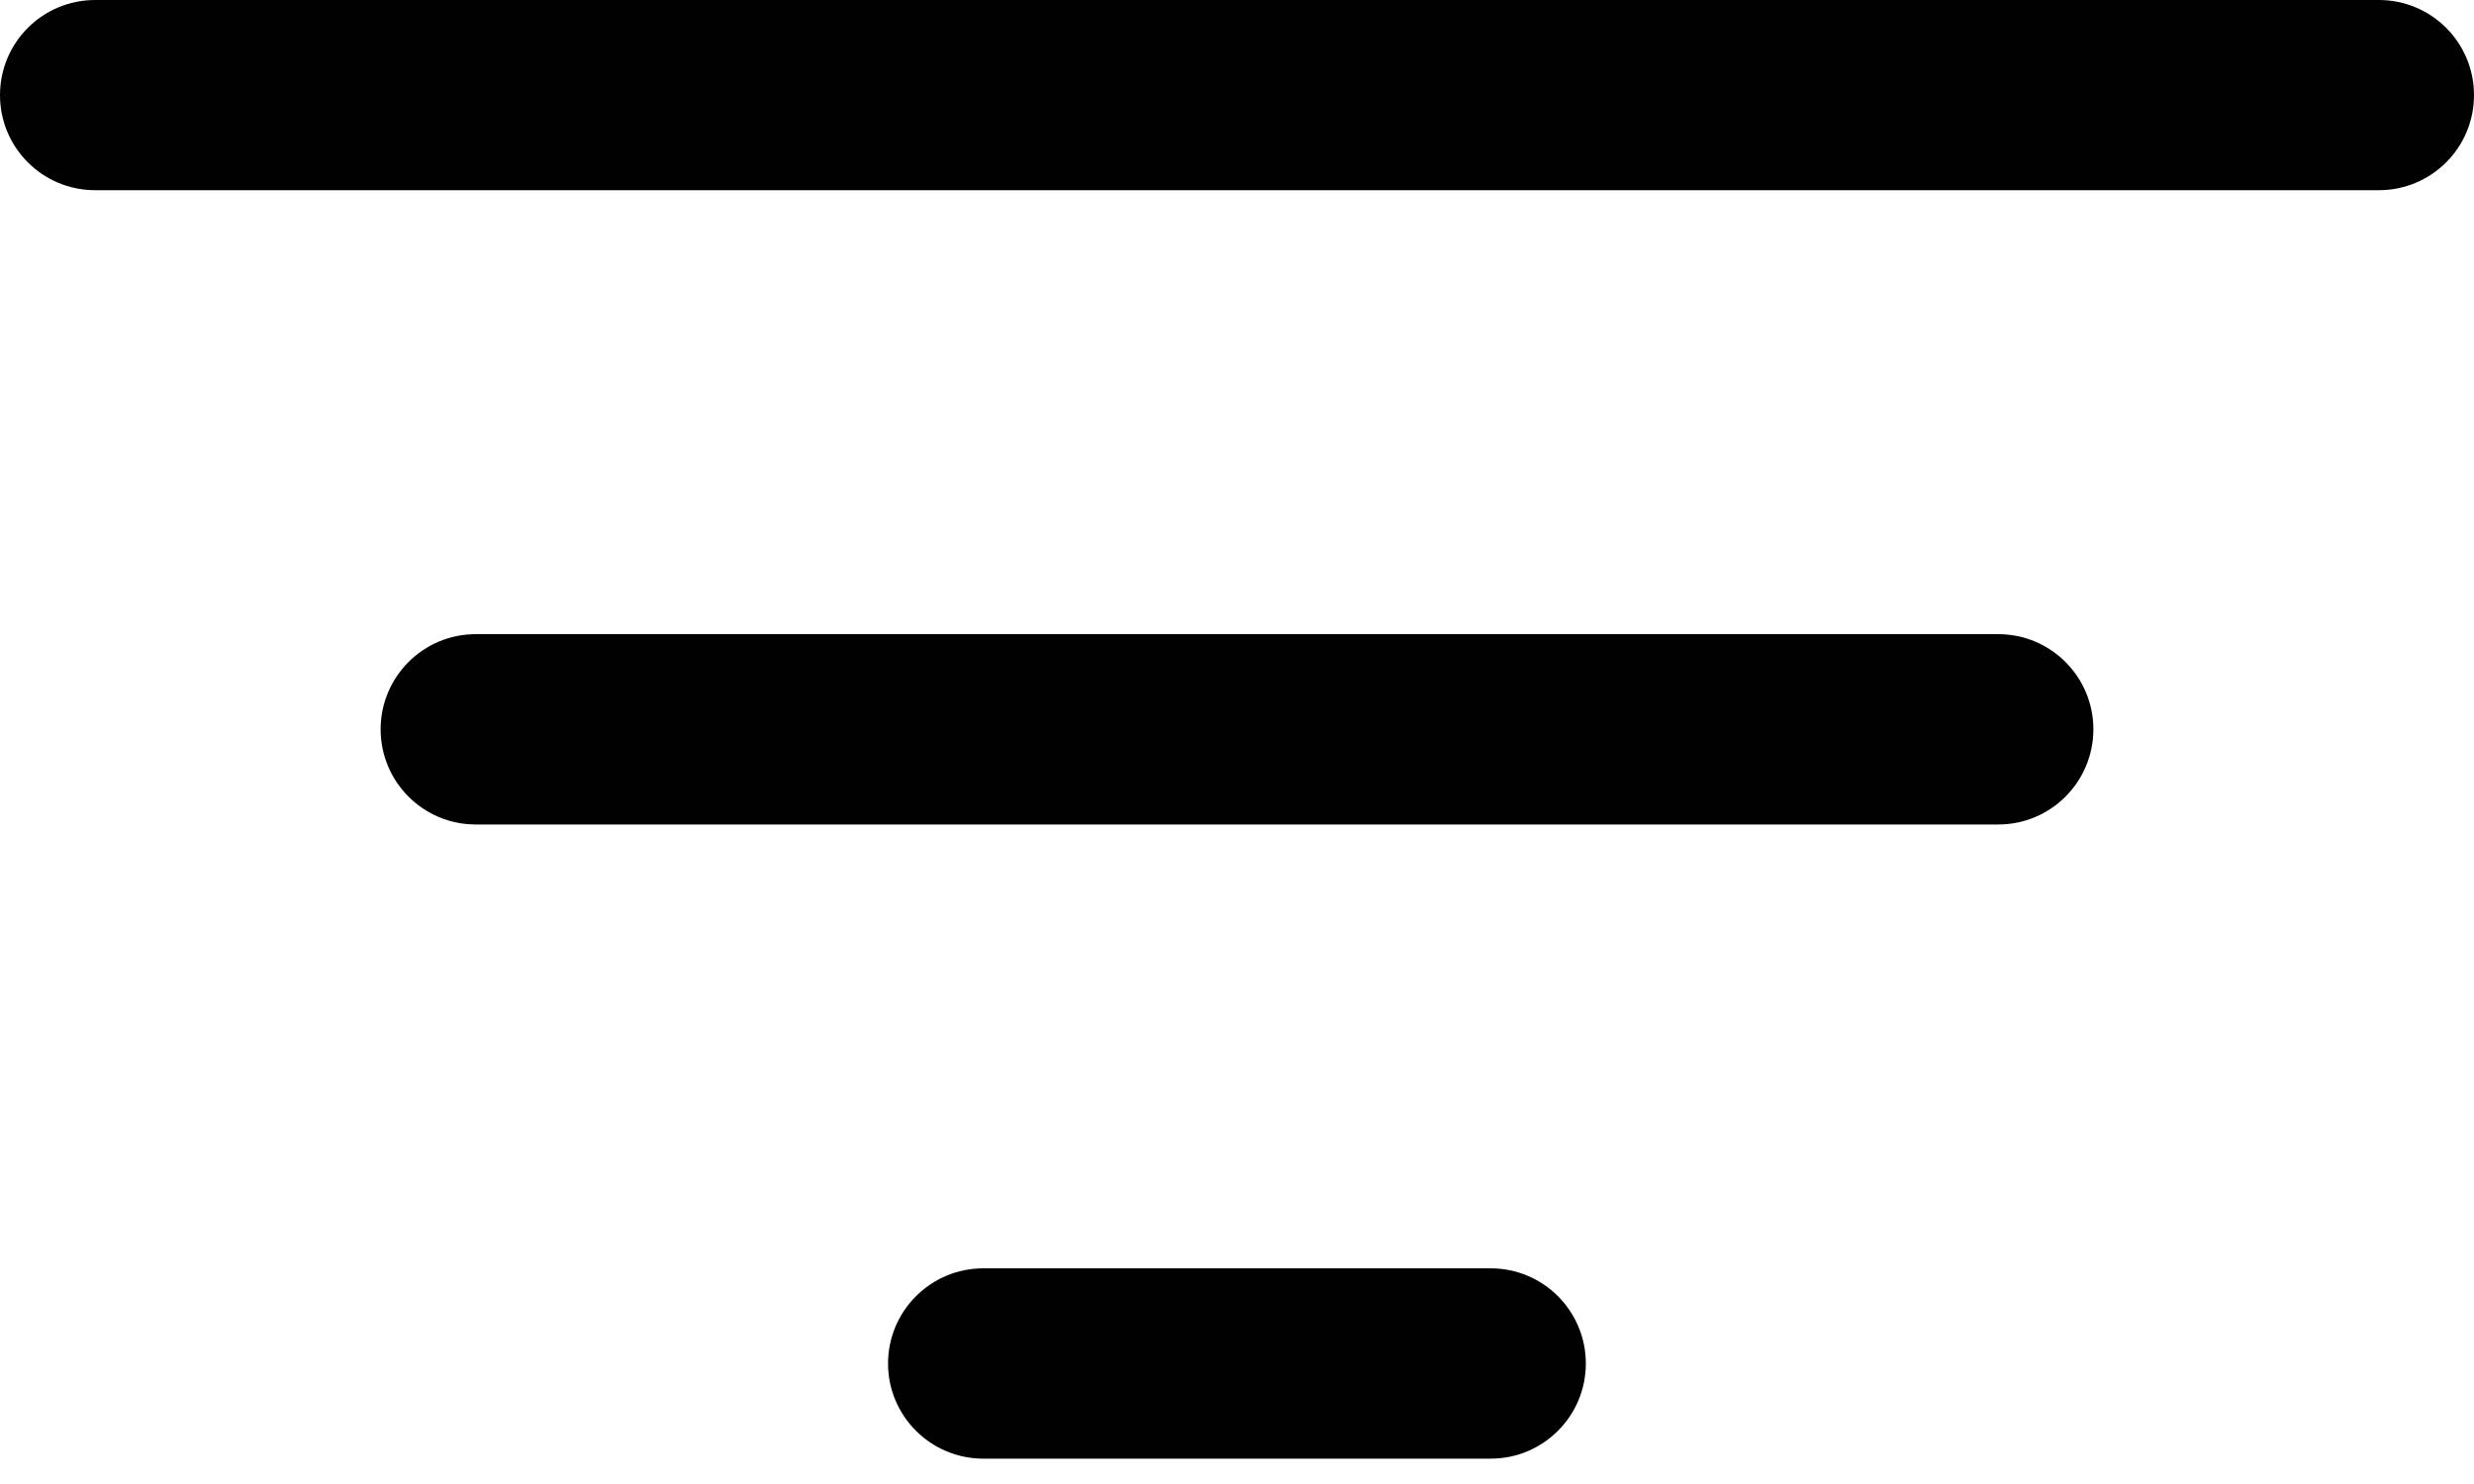 <svg width="20" height="12" viewBox="0 0 20 12" fill="none" xmlns="http://www.w3.org/2000/svg">
<path d="M0.769 0C0.344 0 0 0.344 0 0.769C0 1.194 0.344 1.538 0.769 1.538V0ZM19.231 1.538C19.656 1.538 20 1.194 20 0.769C20 0.344 19.656 0 19.231 0V1.538ZM0.769 1.538H19.231V0H0.769V1.538Z" fill="#010101"/>
<path d="M3.846 5.128C3.421 5.128 3.077 5.473 3.077 5.897C3.077 6.322 3.421 6.667 3.846 6.667V5.128ZM16.154 6.667C16.579 6.667 16.923 6.322 16.923 5.897C16.923 5.473 16.579 5.128 16.154 5.128V6.667ZM3.846 6.667H16.154V5.128H3.846V6.667Z" fill="#010101"/>
<path d="M7.949 10.256C7.524 10.256 7.179 10.601 7.179 11.026C7.179 11.45 7.524 11.795 7.949 11.795V10.256ZM12.051 11.795C12.476 11.795 12.82 11.45 12.82 11.026C12.82 10.601 12.476 10.256 12.051 10.256V11.795ZM7.949 11.795H12.051V10.256H7.949V11.795Z" fill="#010101"/>
</svg>
